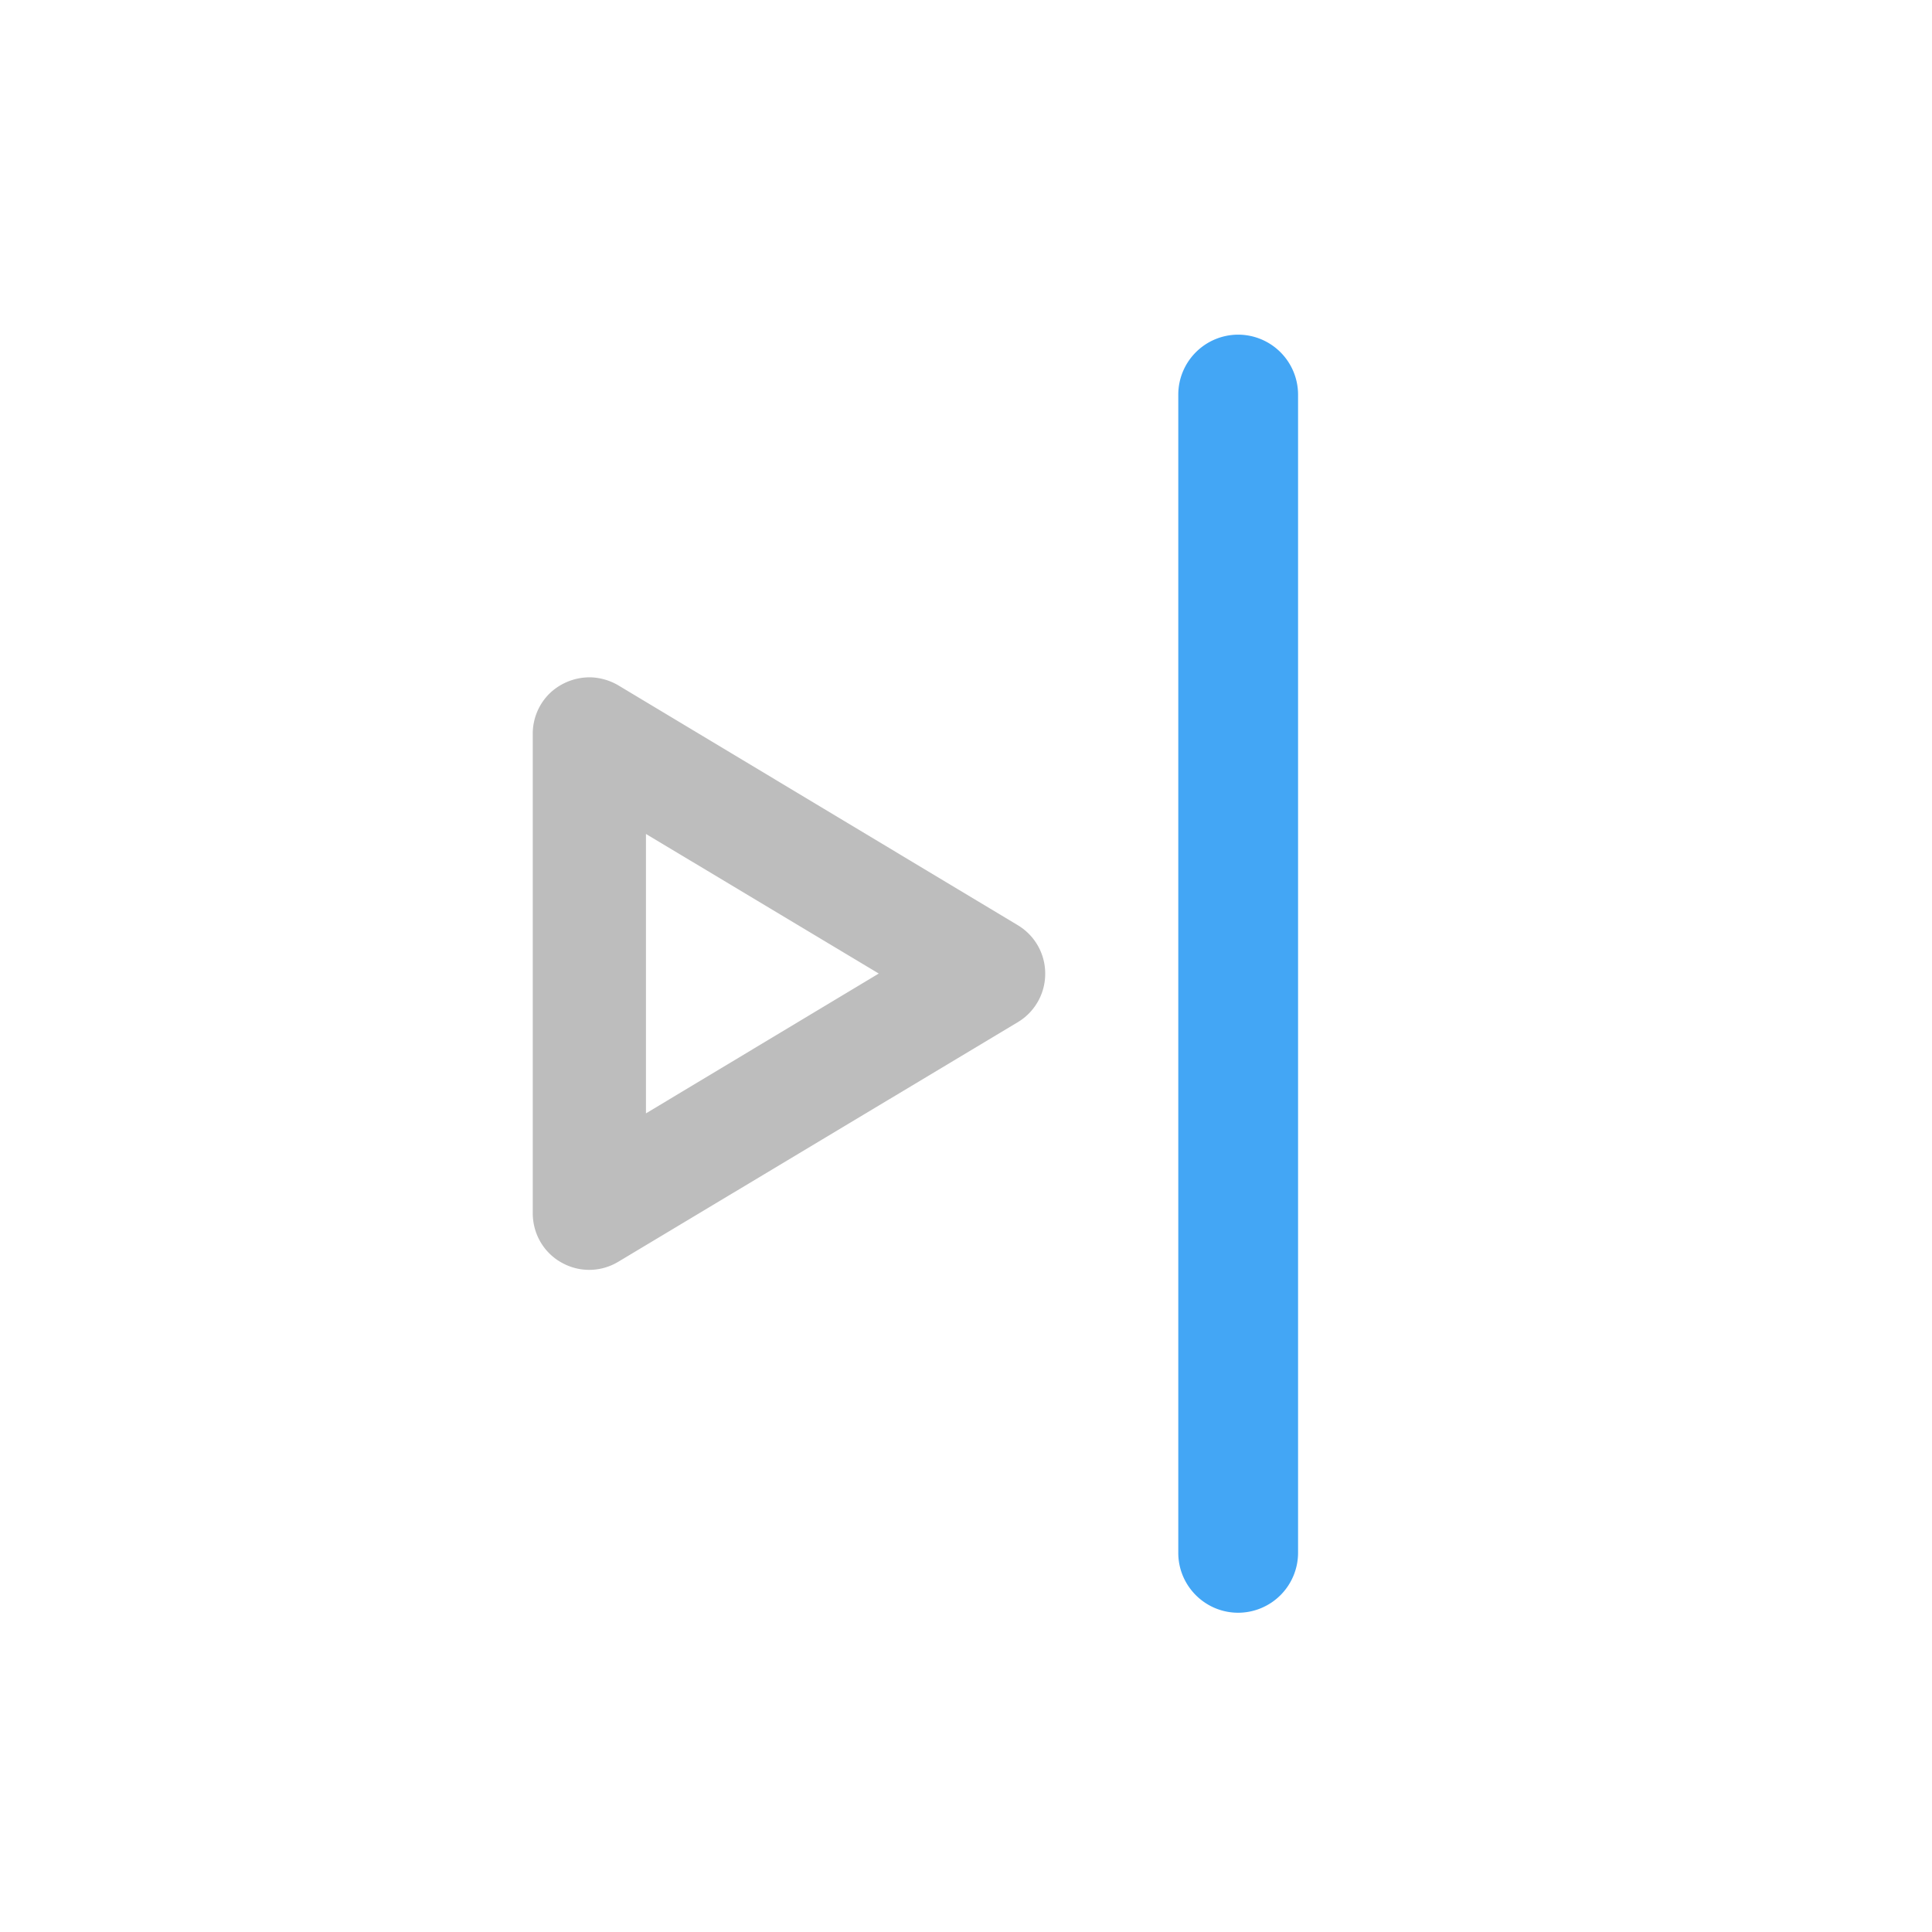 <svg xmlns="http://www.w3.org/2000/svg" width="32pt" height="32pt" viewBox="0 0 32 32"><path d="M9.797 11.219a.96.96 0 0 0-.688.261.936.936 0 0 0-.285.676v7.938c0 .34.18.652.473.816a.931.931 0 0 0 .945-.012l6.617-3.968a.934.934 0 0 0 .453-.805.933.933 0 0 0-.453-.8l-6.617-3.973a.971.971 0 0 0-.445-.133zm.902 2.594l3.856 2.312-3.856 2.316zm0 0" fill="#bdbdbd"/><path d="M20.508 5.543a.994.994 0 0 0-.992.992V25.72c0 .547.445.992.992.992a.994.994 0 0 0 .992-.992V6.535a.994.994 0 0 0-.992-.992zm0 0" fill="#42a5f5" fill-opacity=".992"/></svg>